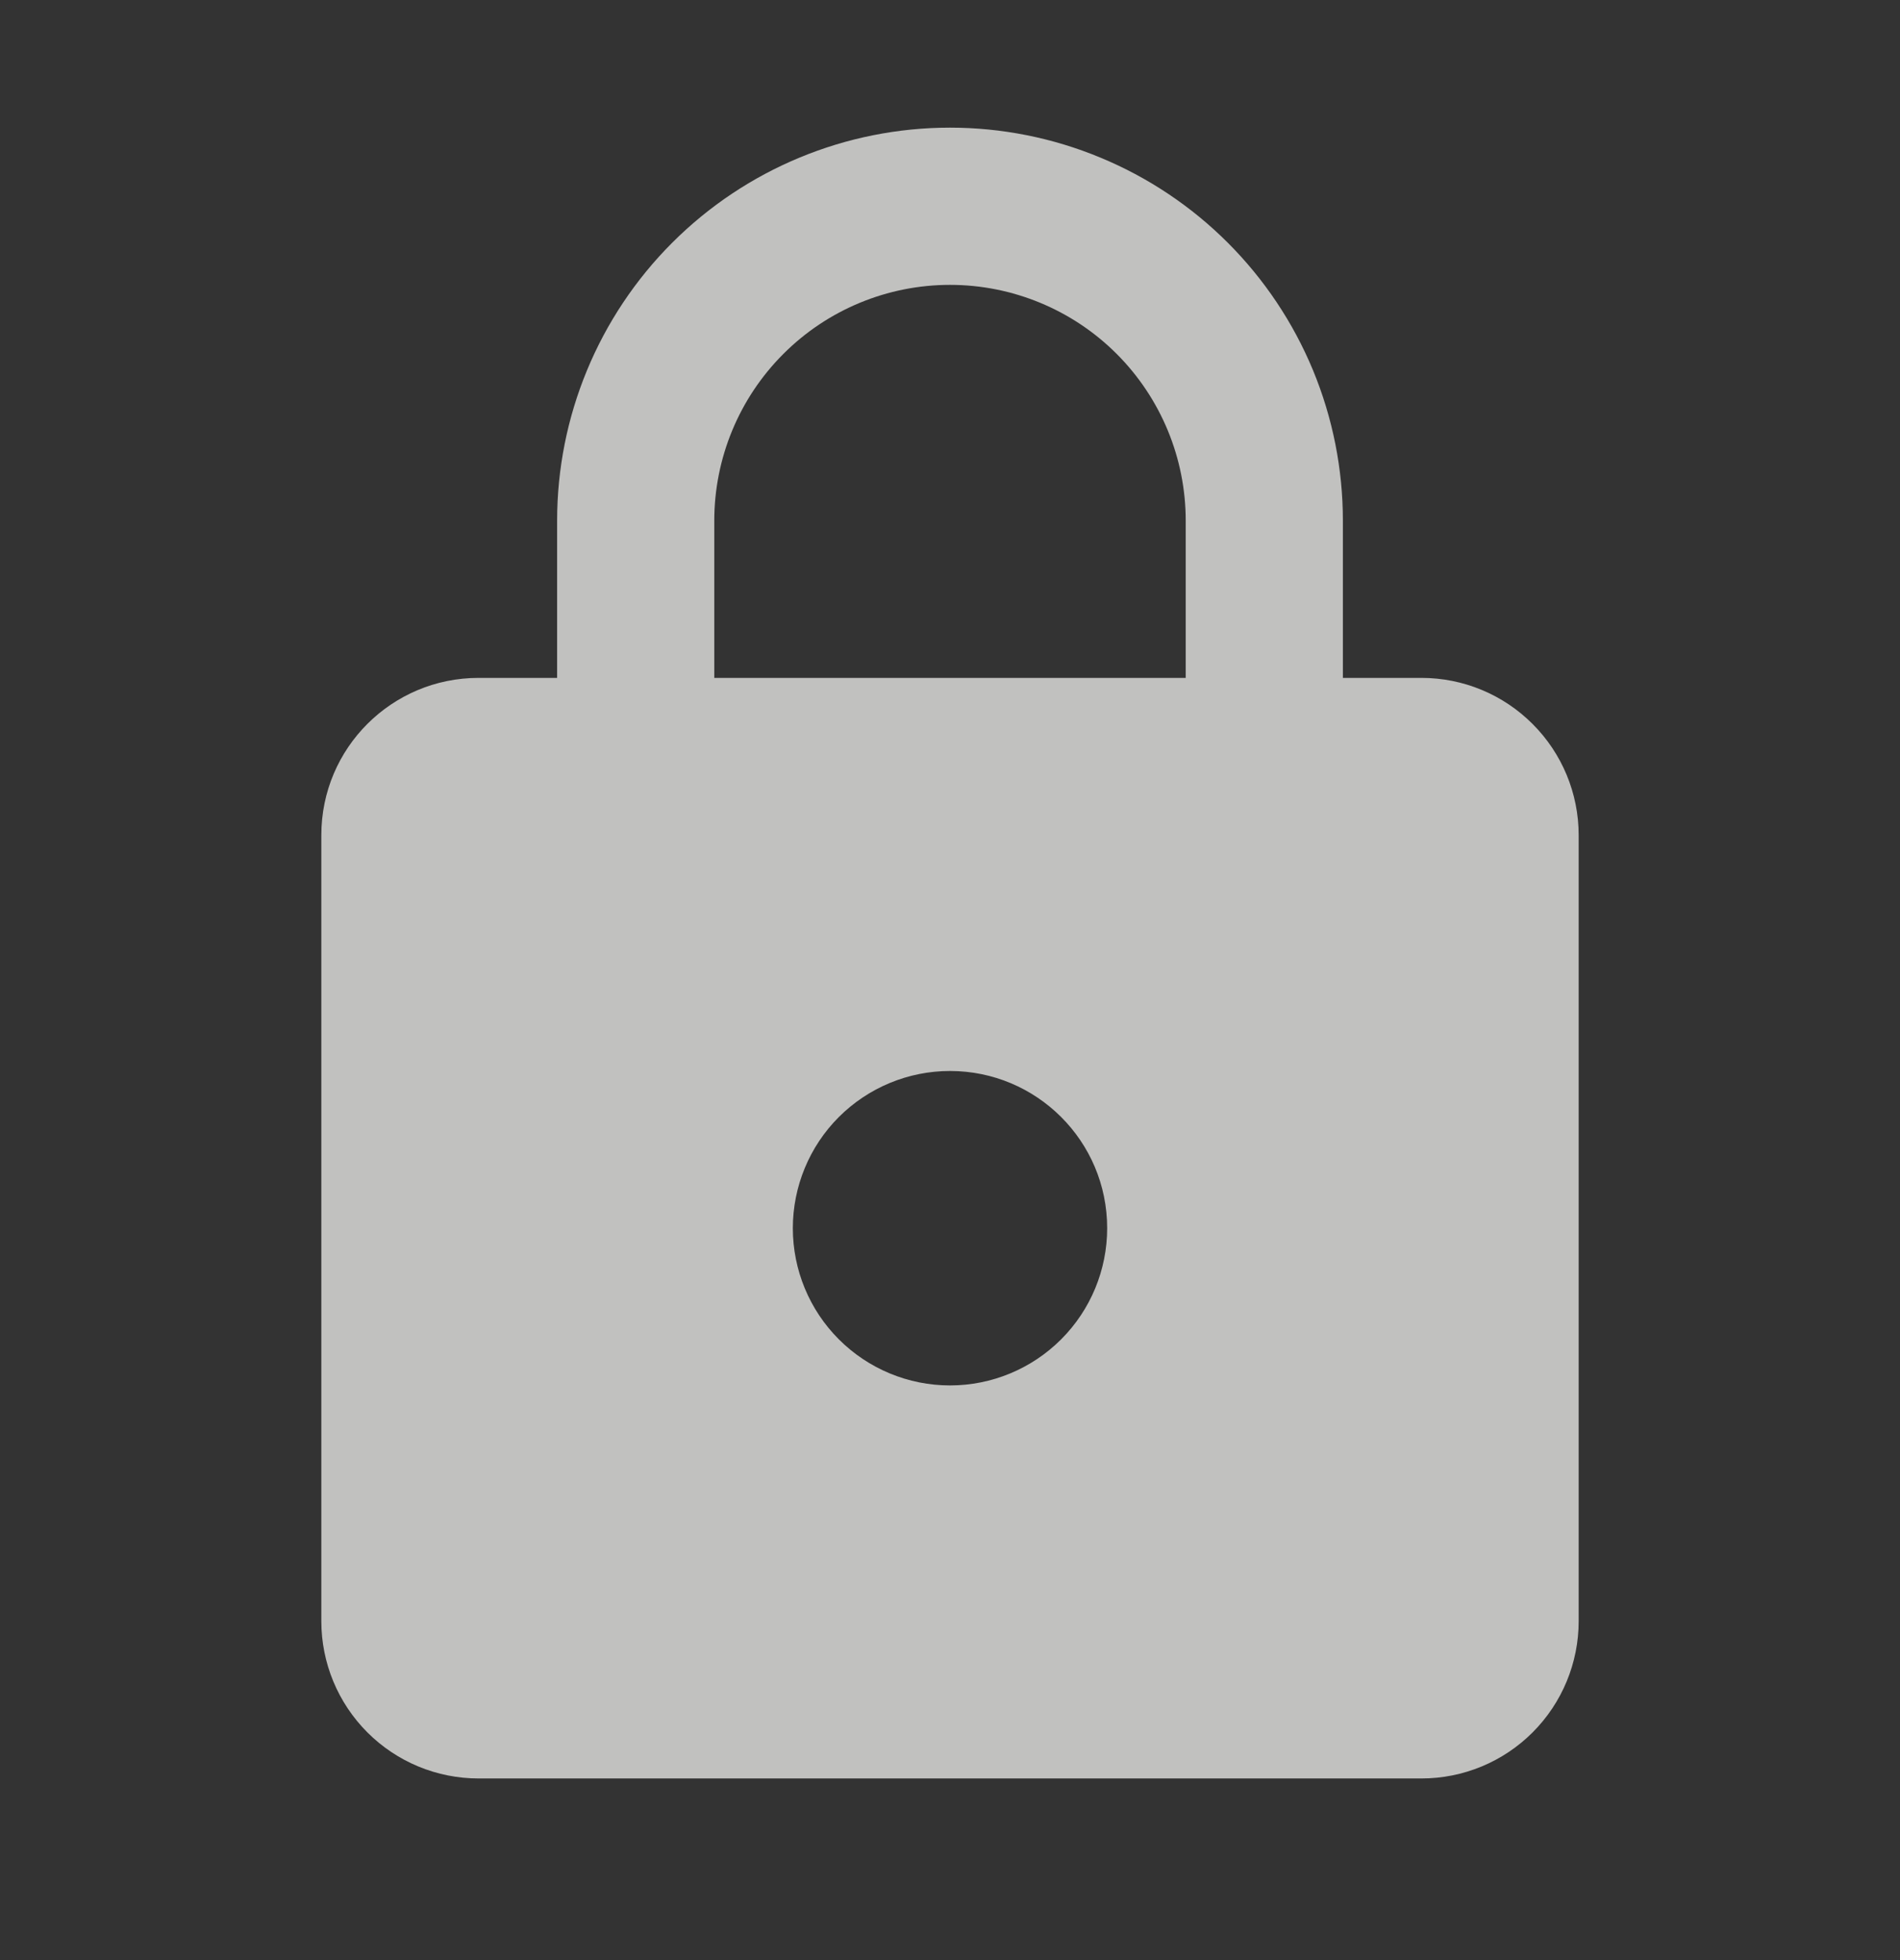 <svg width="32" height="33" viewBox="0 0 32 33" fill="none" xmlns="http://www.w3.org/2000/svg">
<rect x="0" y="0" width="32" height="33" fill="#333333" stroke="none"/>
<g id="lock" opacity="0.7">
<path id="Vector" d="M16 23.325C16.702 23.325 17.375 23.046 17.872 22.549C18.368 22.053 18.647 21.38 18.647 20.678C18.647 19.209 17.456 18.031 16 18.031C15.298 18.031 14.625 18.31 14.128 18.806C13.632 19.302 13.353 19.976 13.353 20.678C13.353 21.38 13.632 22.053 14.128 22.549C14.625 23.046 15.298 23.325 16 23.325ZM23.941 11.413C24.643 11.413 25.316 11.692 25.812 12.189C26.309 12.685 26.588 13.358 26.588 14.06V27.295C26.588 27.997 26.309 28.67 25.812 29.167C25.316 29.663 24.643 29.942 23.941 29.942H8.059C7.357 29.942 6.684 29.663 6.188 29.167C5.691 28.67 5.412 27.997 5.412 27.295V14.06C5.412 12.591 6.603 11.413 8.059 11.413H9.383V8.767C9.383 7.011 10.08 5.328 11.321 4.087C12.562 2.846 14.245 2.149 16 2.149C16.869 2.149 17.73 2.32 18.532 2.653C19.335 2.985 20.065 3.473 20.679 4.087C21.294 4.702 21.781 5.431 22.114 6.234C22.446 7.037 22.617 7.897 22.617 8.767V11.413H23.941ZM16 4.796C14.947 4.796 13.937 5.214 13.193 5.959C12.448 6.704 12.03 7.713 12.03 8.767V11.413H19.97V8.767C19.97 7.713 19.552 6.704 18.808 5.959C18.063 5.214 17.053 4.796 16 4.796Z" fill="#FEFDFB"/>
</g>
</svg>
